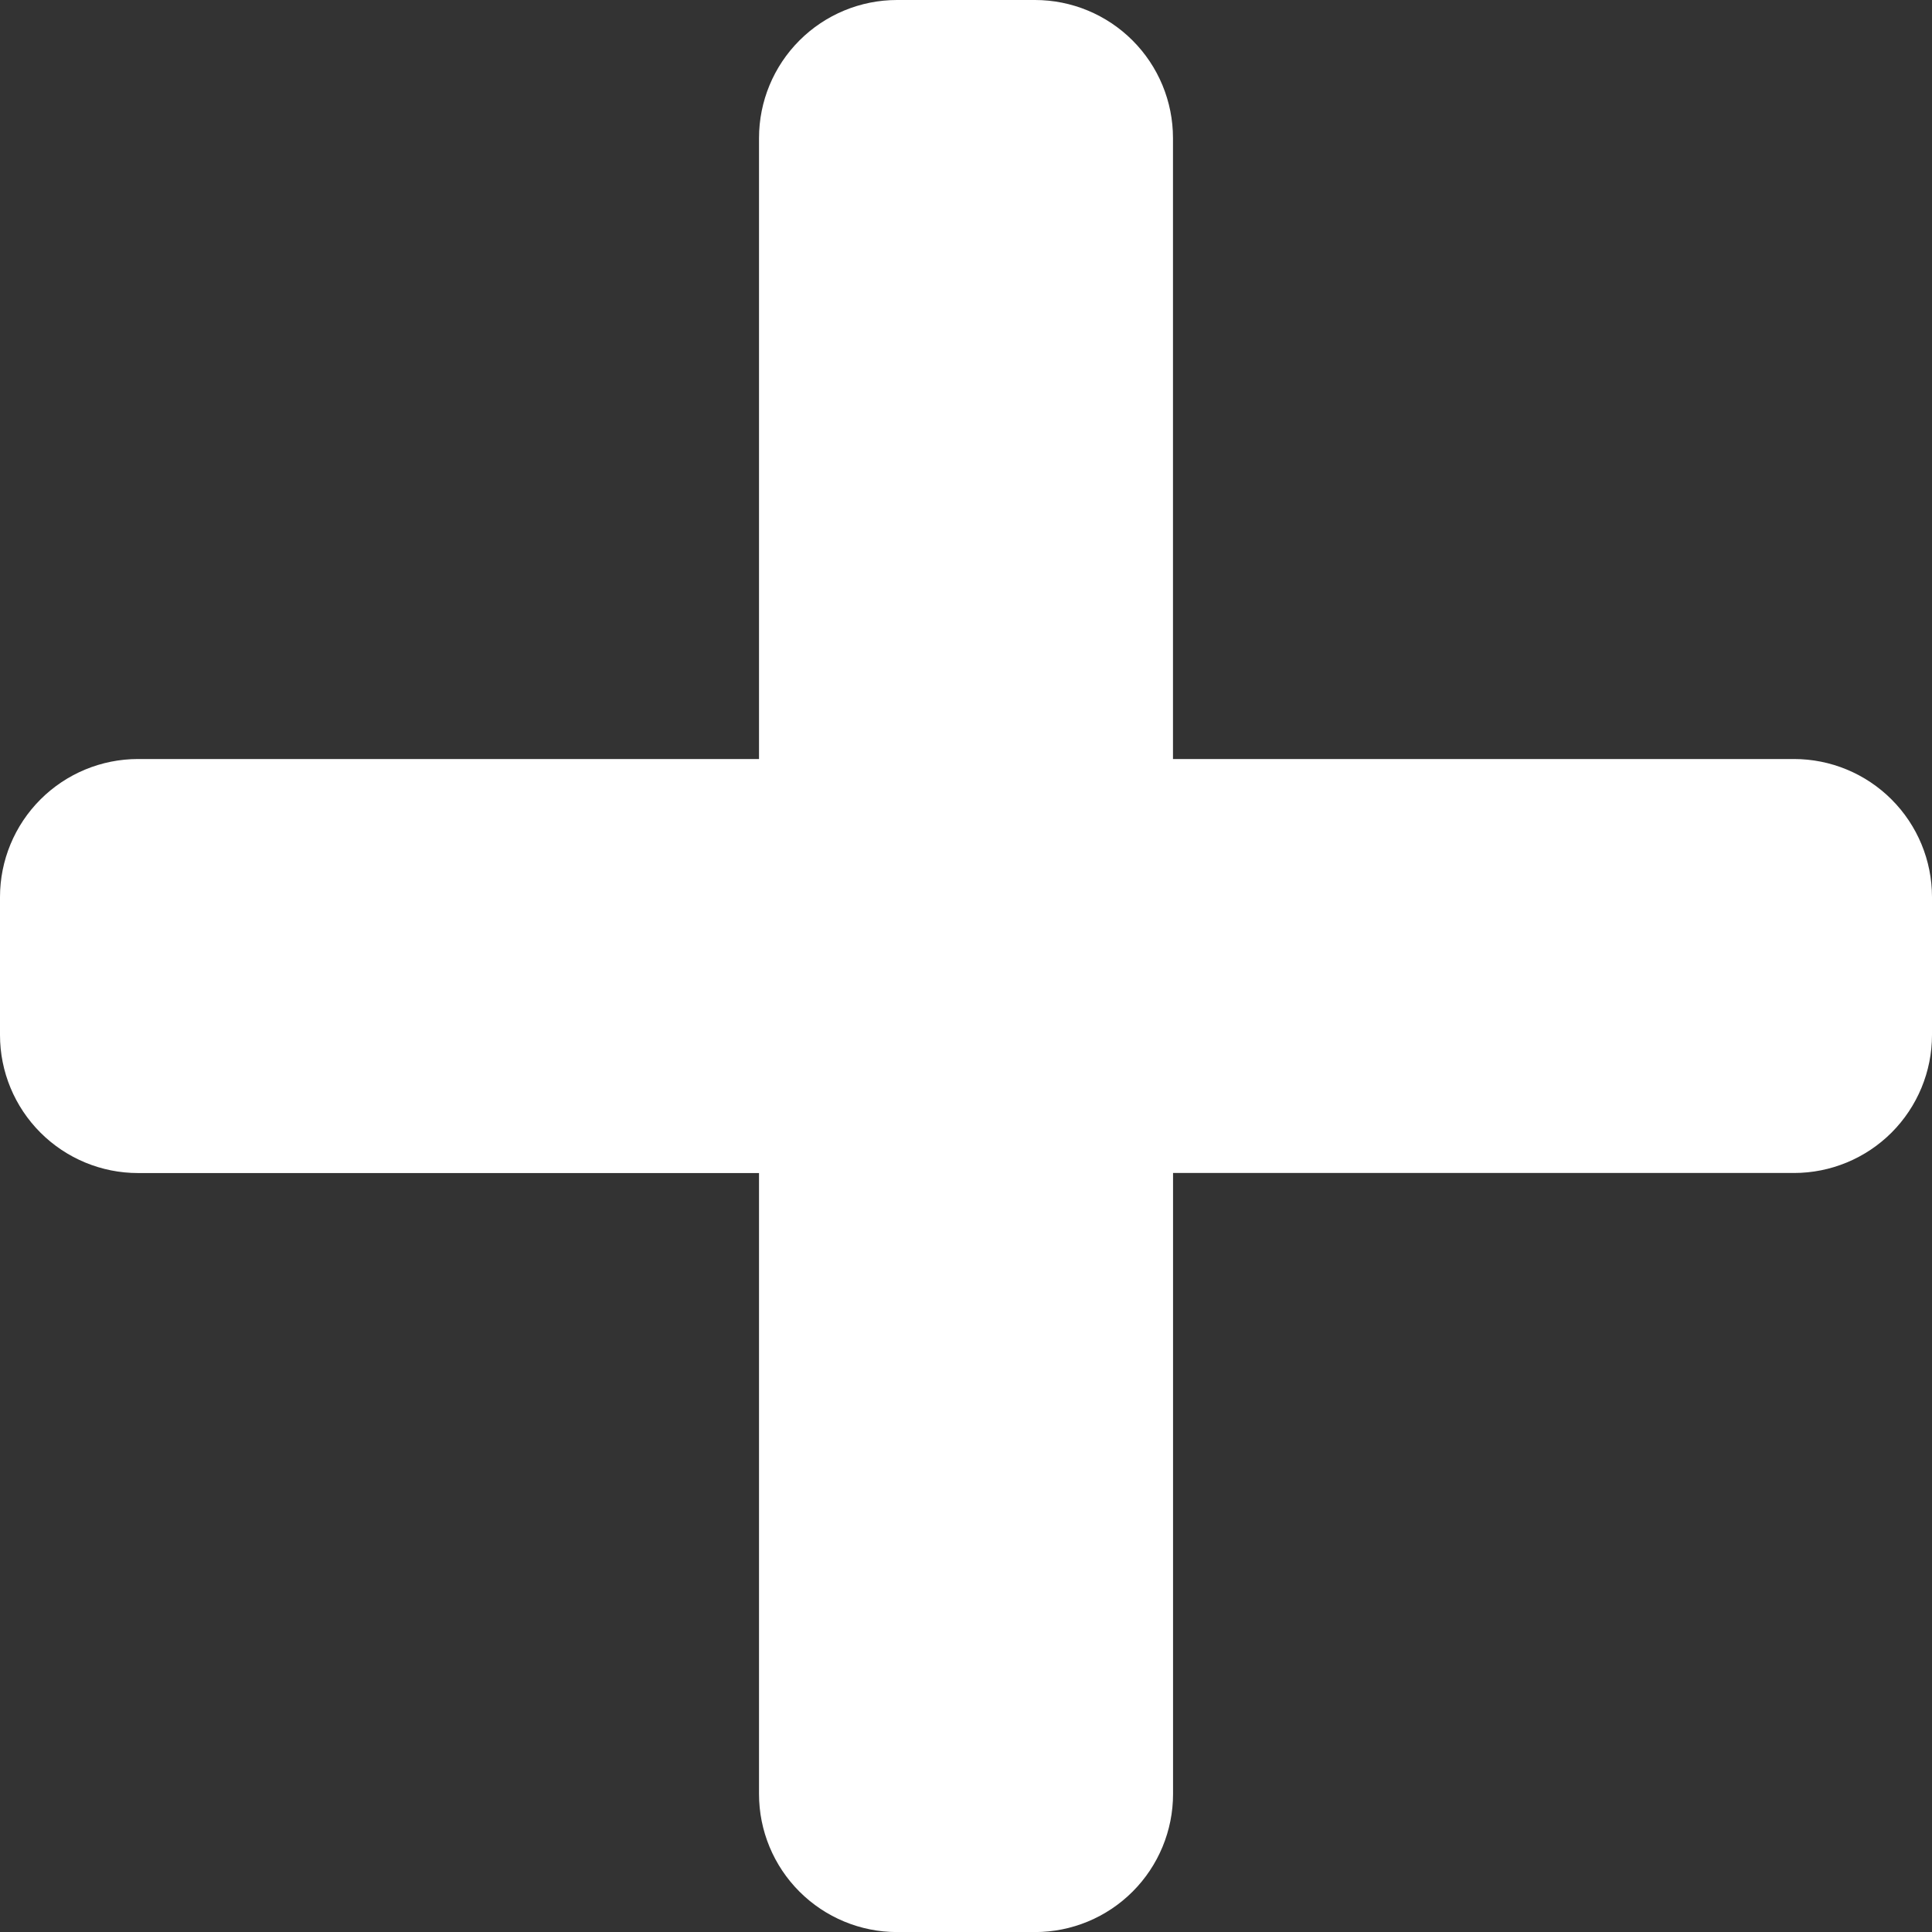 <svg width="30" height="30" viewBox="0 0 30 30" fill="none" xmlns="http://www.w3.org/2000/svg">
<rect x="0" y="0" width="30" height="30" fill="#333333" stroke="none"/>
<path d="M27.857 11.786H18.214V2.143C18.214 1.575 17.988 1.03 17.586 0.628C17.184 0.226 16.639 0 16.071 0H13.929C13.361 0 12.816 0.226 12.414 0.628C12.012 1.03 11.786 1.575 11.786 2.143V11.786H2.143C1.575 11.786 1.03 12.012 0.628 12.414C0.226 12.816 0 13.361 0 13.929L0 16.072C0 16.64 0.226 17.185 0.628 17.587C1.03 17.989 1.575 18.215 2.143 18.215H11.786V27.858C11.786 28.426 12.012 28.971 12.414 29.373C12.816 29.775 13.361 30.001 13.929 30.001H16.072C16.64 30.001 17.185 29.775 17.587 29.373C17.989 28.971 18.215 28.426 18.215 27.858V18.214H27.858C28.426 18.214 28.971 17.988 29.373 17.586C29.774 17.184 30 16.639 30 16.071V13.929C30 13.361 29.774 12.816 29.372 12.414C28.97 12.012 28.425 11.786 27.857 11.786V11.786Z" fill="white"/>
</svg>
